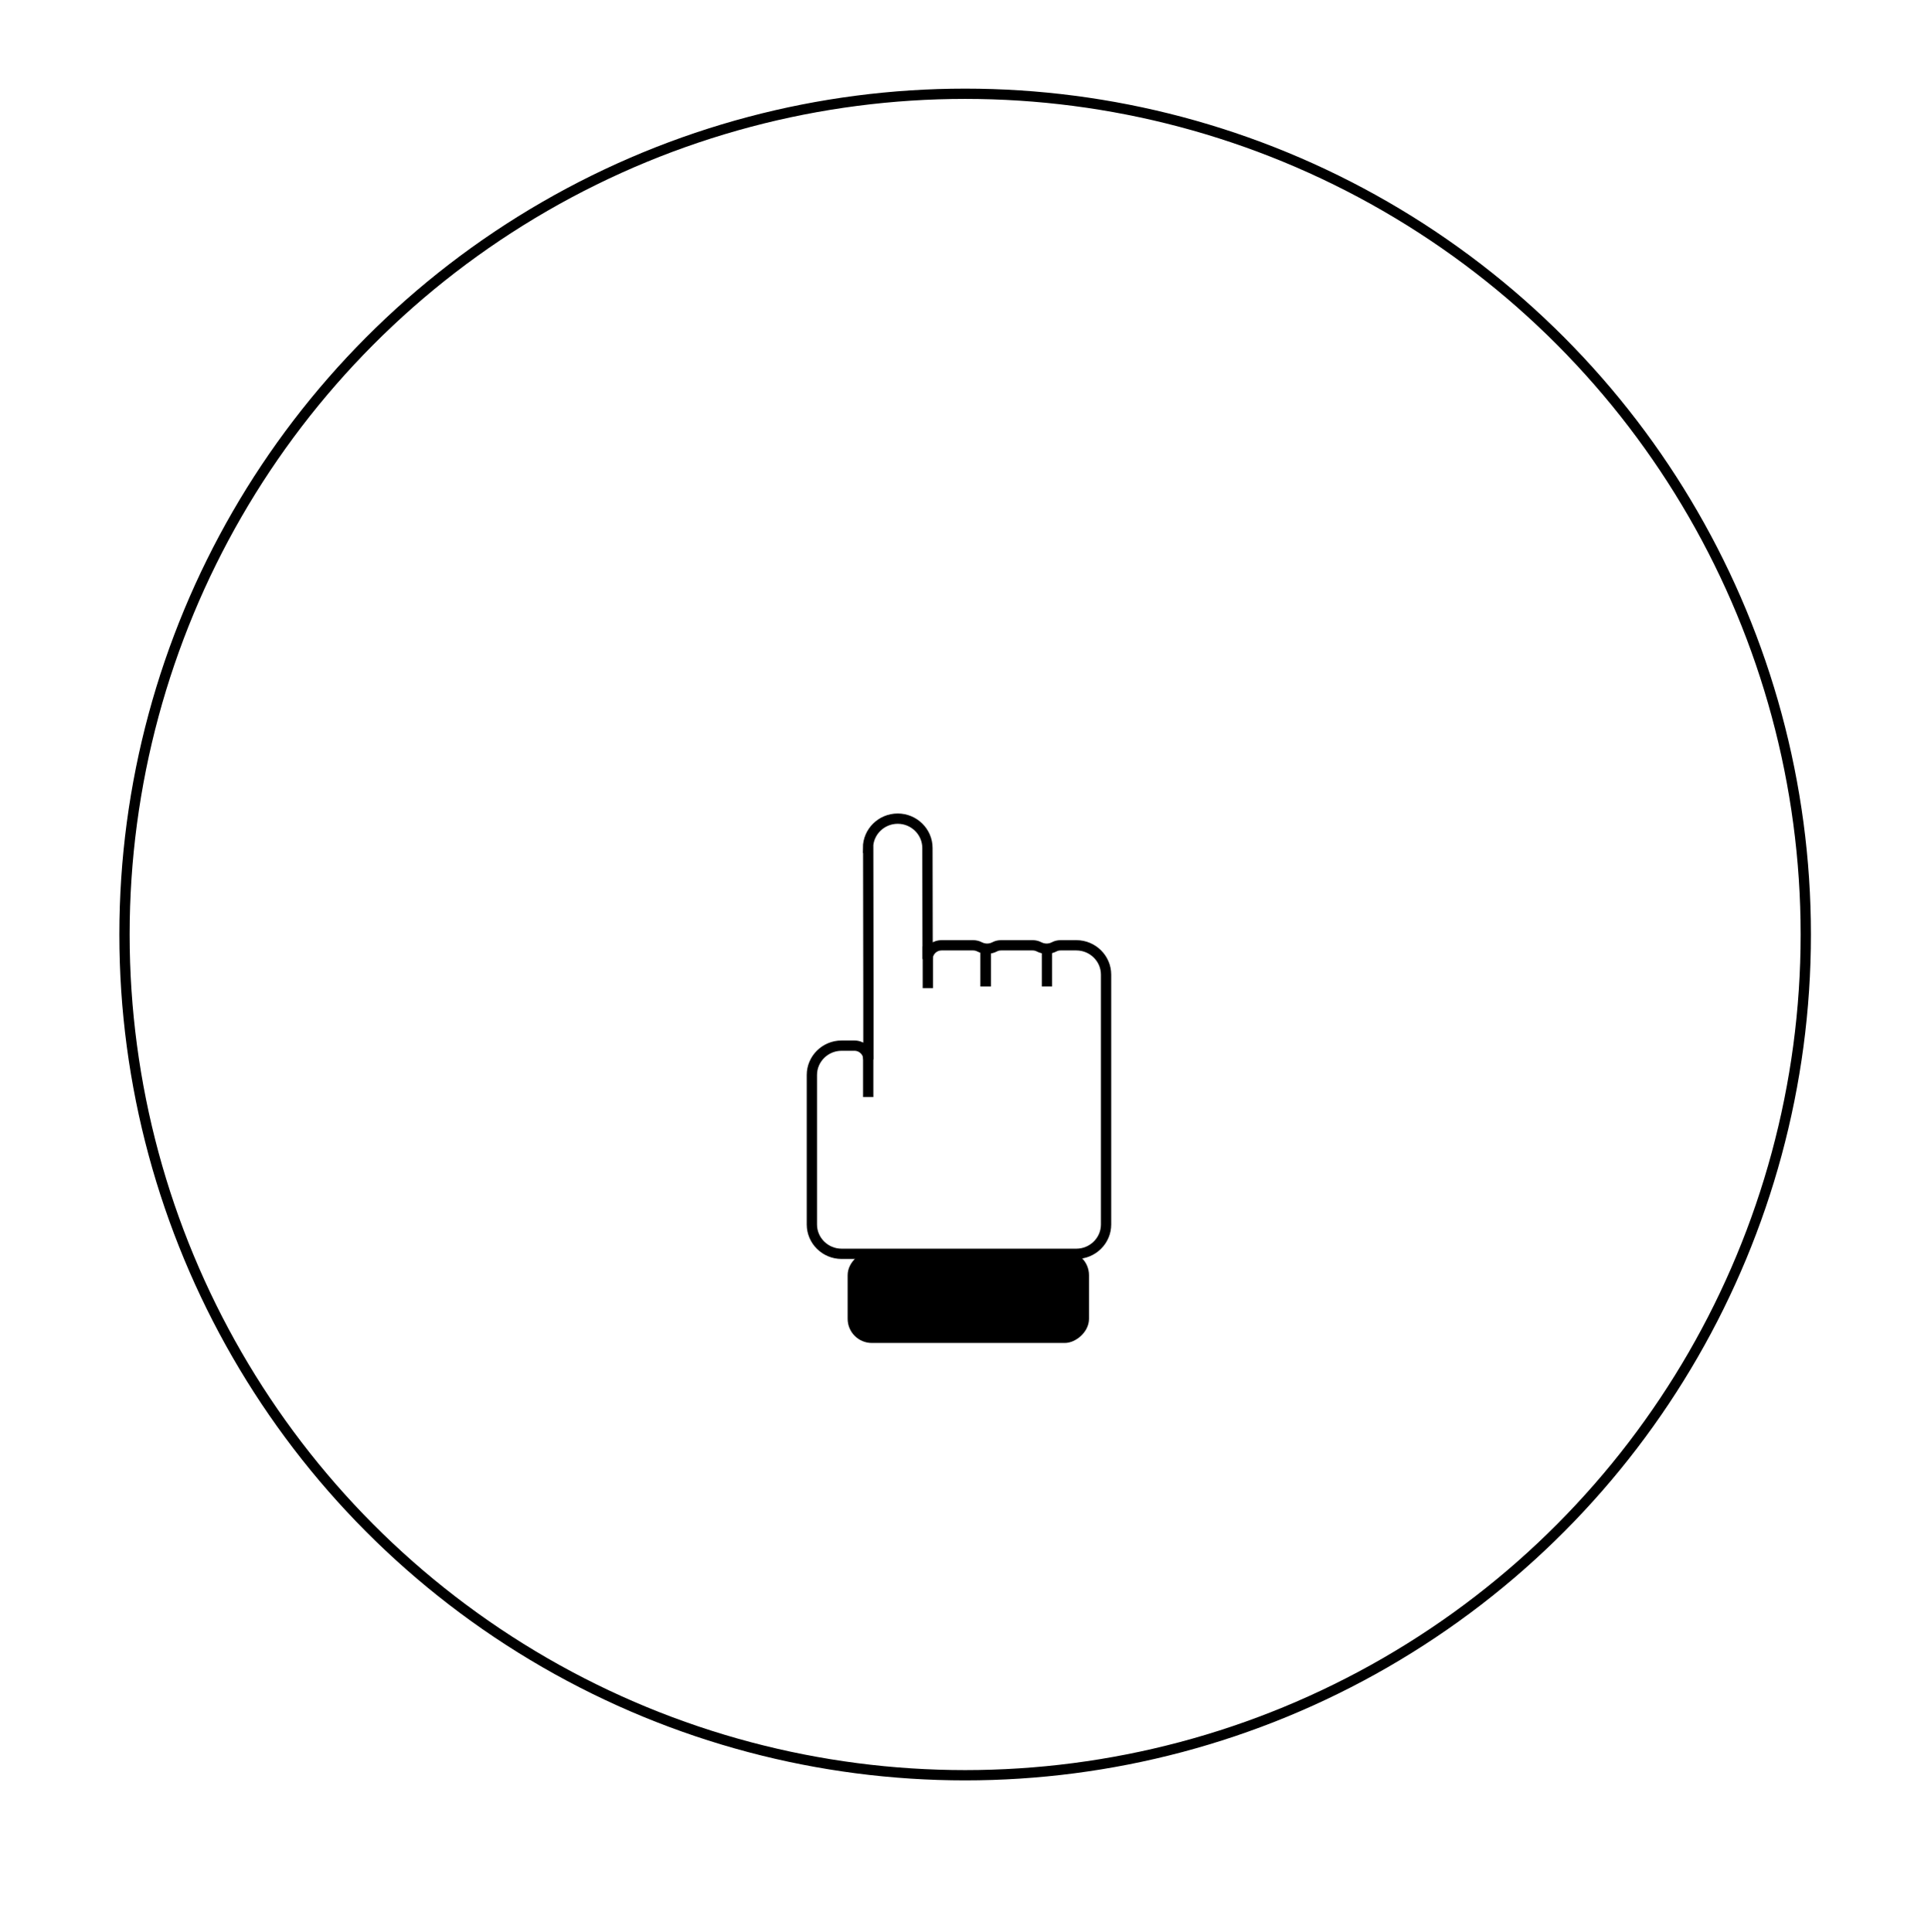<?xml version="1.0" encoding="UTF-8"?>
<svg id="Layer_2" data-name="Layer 2" xmlns="http://www.w3.org/2000/svg" viewBox="0 0 187.85 187.9" fill="none">
    <g id="Layer_1-2">
        <g>
            <path stroke="#000" class="cls-2"
                  d="m84.46,82.48l.02,13.83v6.74c0-.74-.61-1.34-1.36-1.34h-1.25c-1.59,0-2.89,1.28-2.89,2.85v14.55c0,1.57,1.3,2.85,2.89,2.85h22.84c1.59,0,2.89-1.28,2.89-2.85v-8.97s0-13.83,0-13.83v-1.51c0-1.57-1.3-2.85-2.89-2.85h-1.53c-.23,0-.44.05-.63.15-.46.24-1,.24-1.47,0-.19-.1-.4-.15-.63-.15h-3.06c-.23,0-.44.05-.63.15-.46.24-1,.24-1.47,0-.19-.1-.4-.15-.63-.15h-3.06c-.75,0-1.36.6-1.36,1.34l-.02-10.81c0-1.57-1.3-2.85-2.89-2.85h0c-1.59,0-2.89,1.28-2.89,2.85Z"/>
            <line stroke="#000" class="cls-2" x1="95.89" y1="95.95" x2="95.89" y2="91.9"/>
            <line stroke="#000" class="cls-2" x1="95.89" y1="95.95" x2="95.89" y2="91.9"/>
            <line stroke="#000" class="cls-2" x1="101.85" y1="95.95" x2="101.85" y2="91.9"/>
            <line stroke="#000" class="cls-2" x1="84.46" y1="106.71" x2="84.46" y2="102.66"/>
            <rect fill="#000" x="89.73" y="114.42" width="8.94" height="23.48" rx="2.35" ry="2.35"
                  transform="translate(-31.96 220.36) rotate(-90)"/>
            <line stroke="#000" class="cls-2" x1="90.26" y1="96.12" x2="90.26" y2="92.06"/>
        </g>
        <circle stroke="#000" class="cls-1" cx="93.89" cy="90.9" r="81.78"/>
    </g>
</svg>